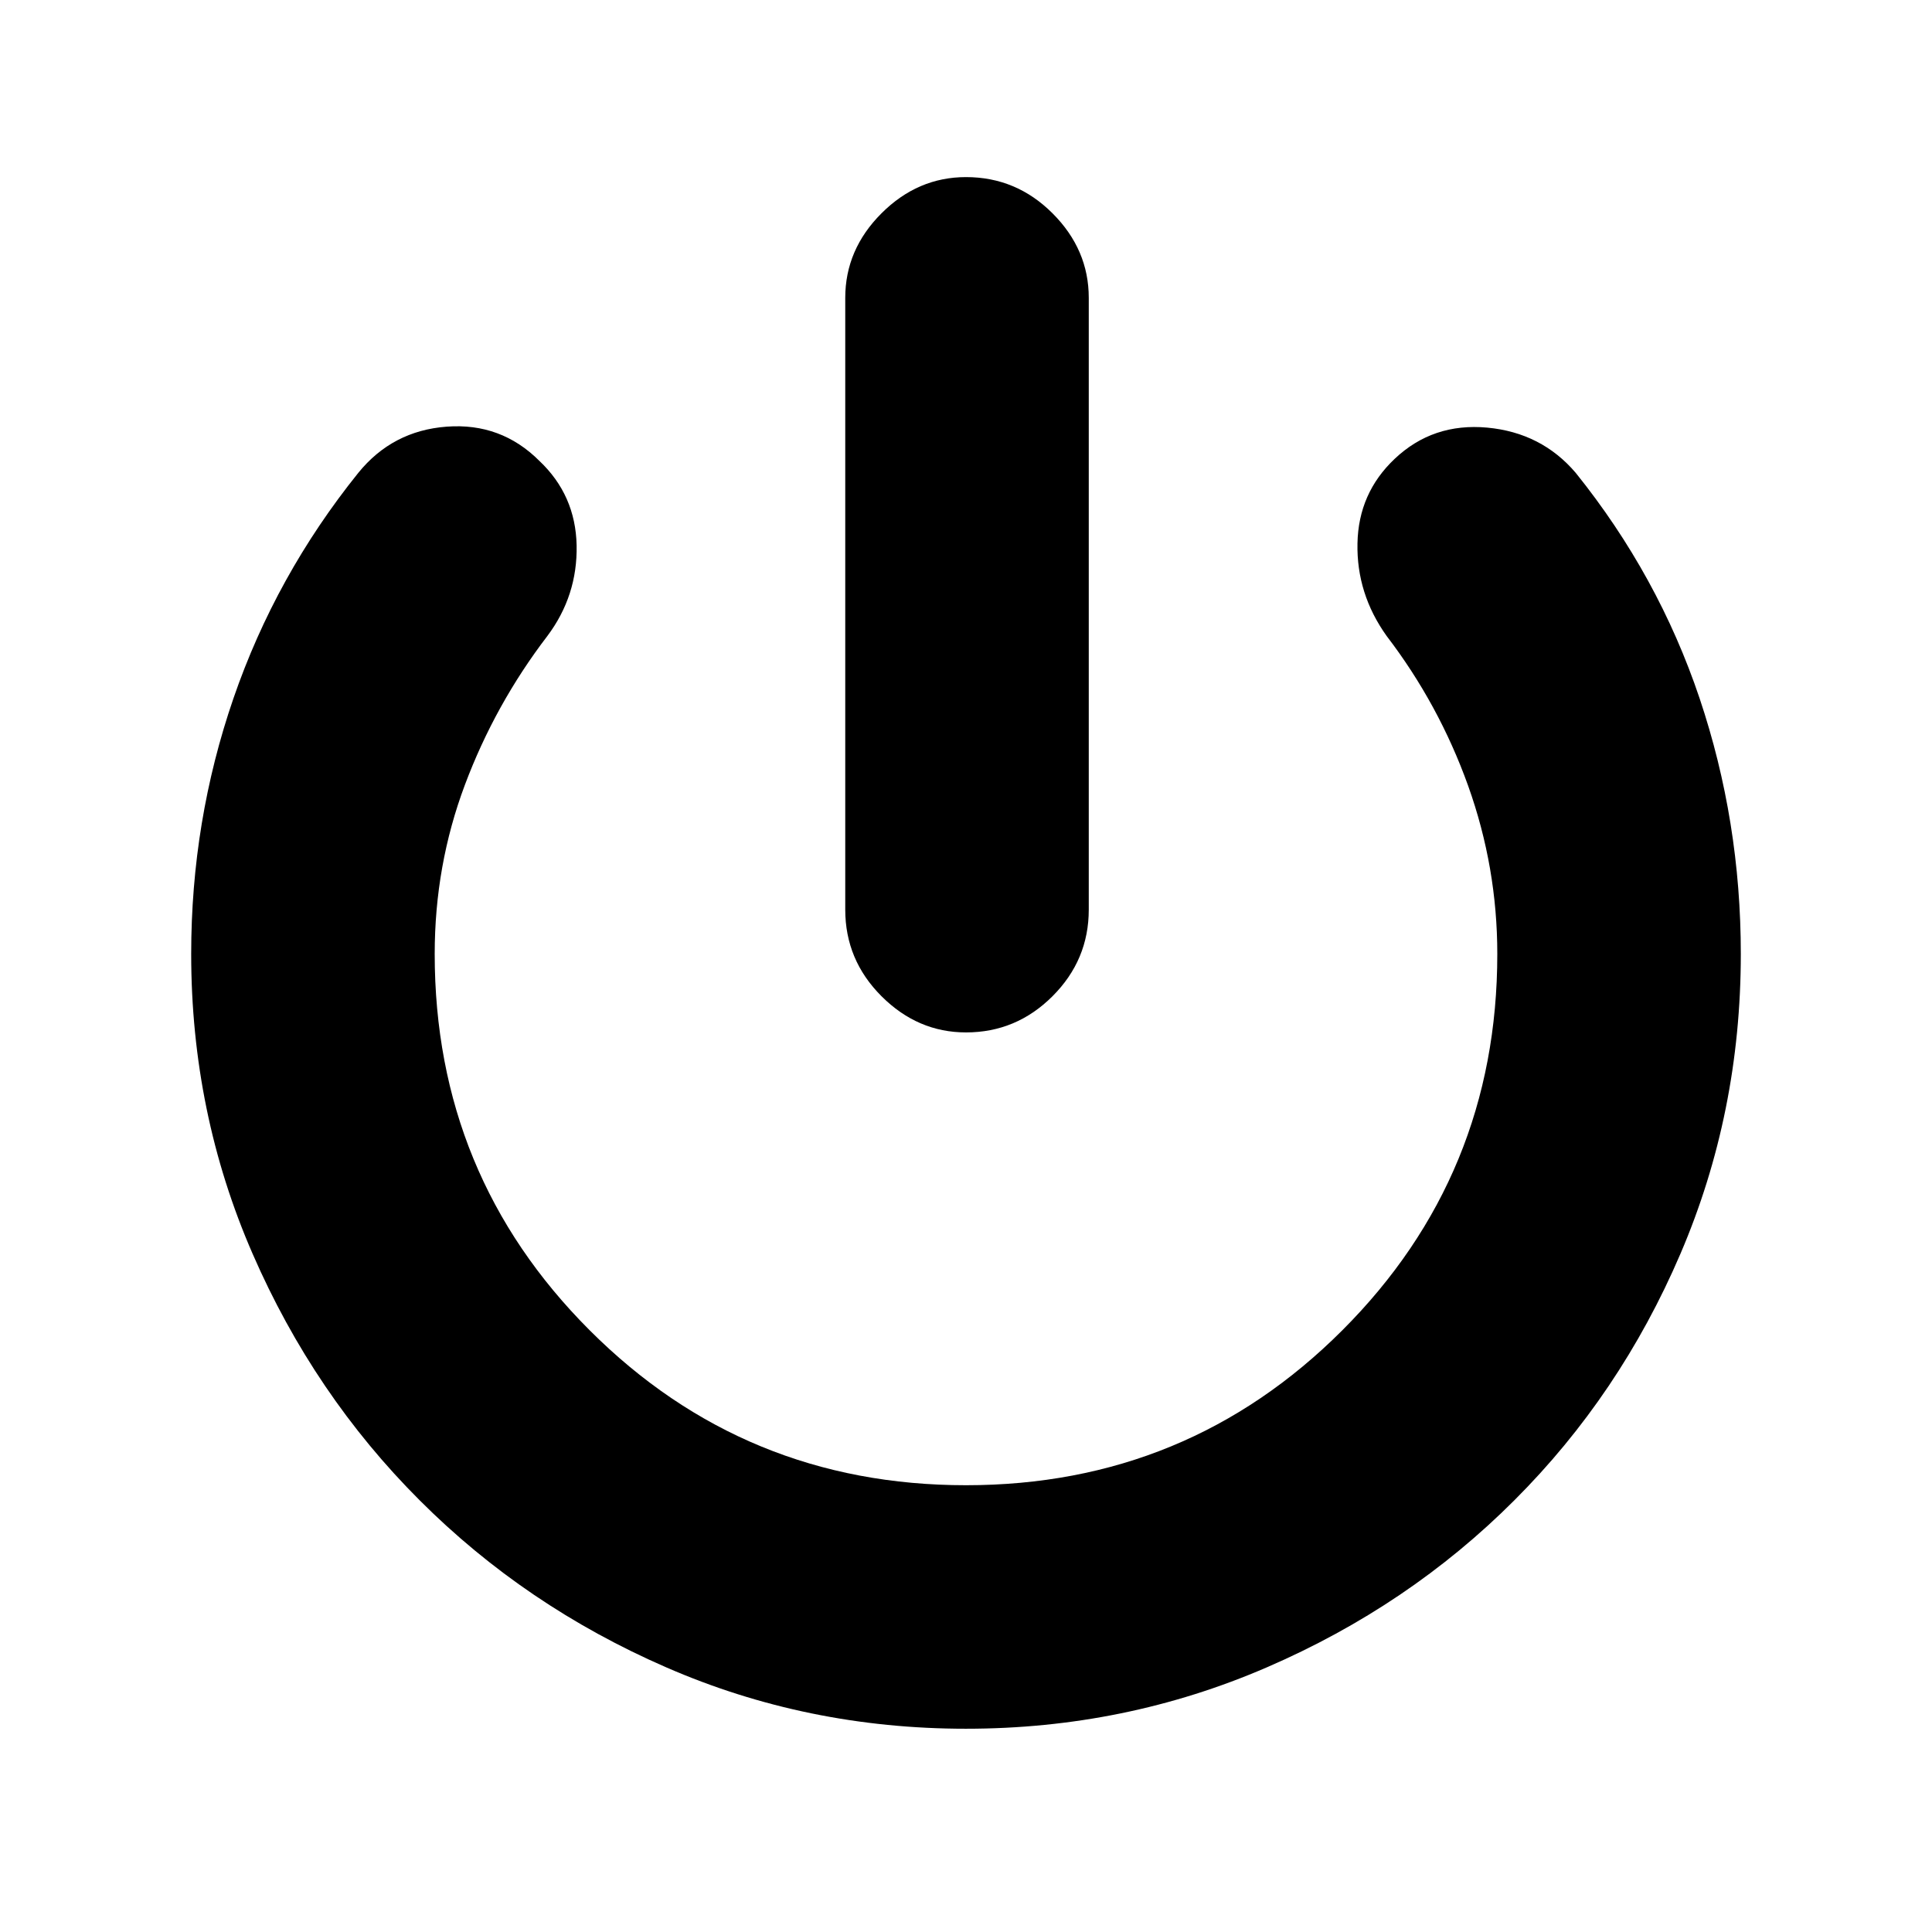 <svg xmlns="http://www.w3.org/2000/svg" height="24" width="24"><path d="M12 12.825q-.6 0-1.05-.45-.45-.45-.45-1.075V3.7q0-.6.45-1.05.45-.45 1.05-.45.625 0 1.075.45.45.45.45 1.05v7.6q0 .625-.45 1.075-.45.45-1.075.45Zm0 8.65q-1.975 0-3.725-.763-1.75-.762-3.062-2.075-1.313-1.312-2.075-3.062-.763-1.75-.763-3.725 0-1.65.525-3.175t1.55-2.8q.425-.525 1.1-.575.675-.05 1.15.425.45.425.463 1.05Q7.175 7.4 6.8 7.9q-.65.85-1.025 1.85-.375 1-.375 2.1 0 2.75 1.925 4.675Q9.25 18.45 12 18.45t4.675-1.925Q18.6 14.6 18.6 11.85q0-1.075-.362-2.088-.363-1.012-1.013-1.862-.375-.525-.362-1.15.012-.625.462-1.05.475-.45 1.15-.388.675.063 1.1.563 1.025 1.275 1.538 2.8.512 1.525.512 3.175 0 1.975-.75 3.725t-2.063 3.062q-1.312 1.313-3.074 2.075-1.763.763-3.738.763Z"/></svg>